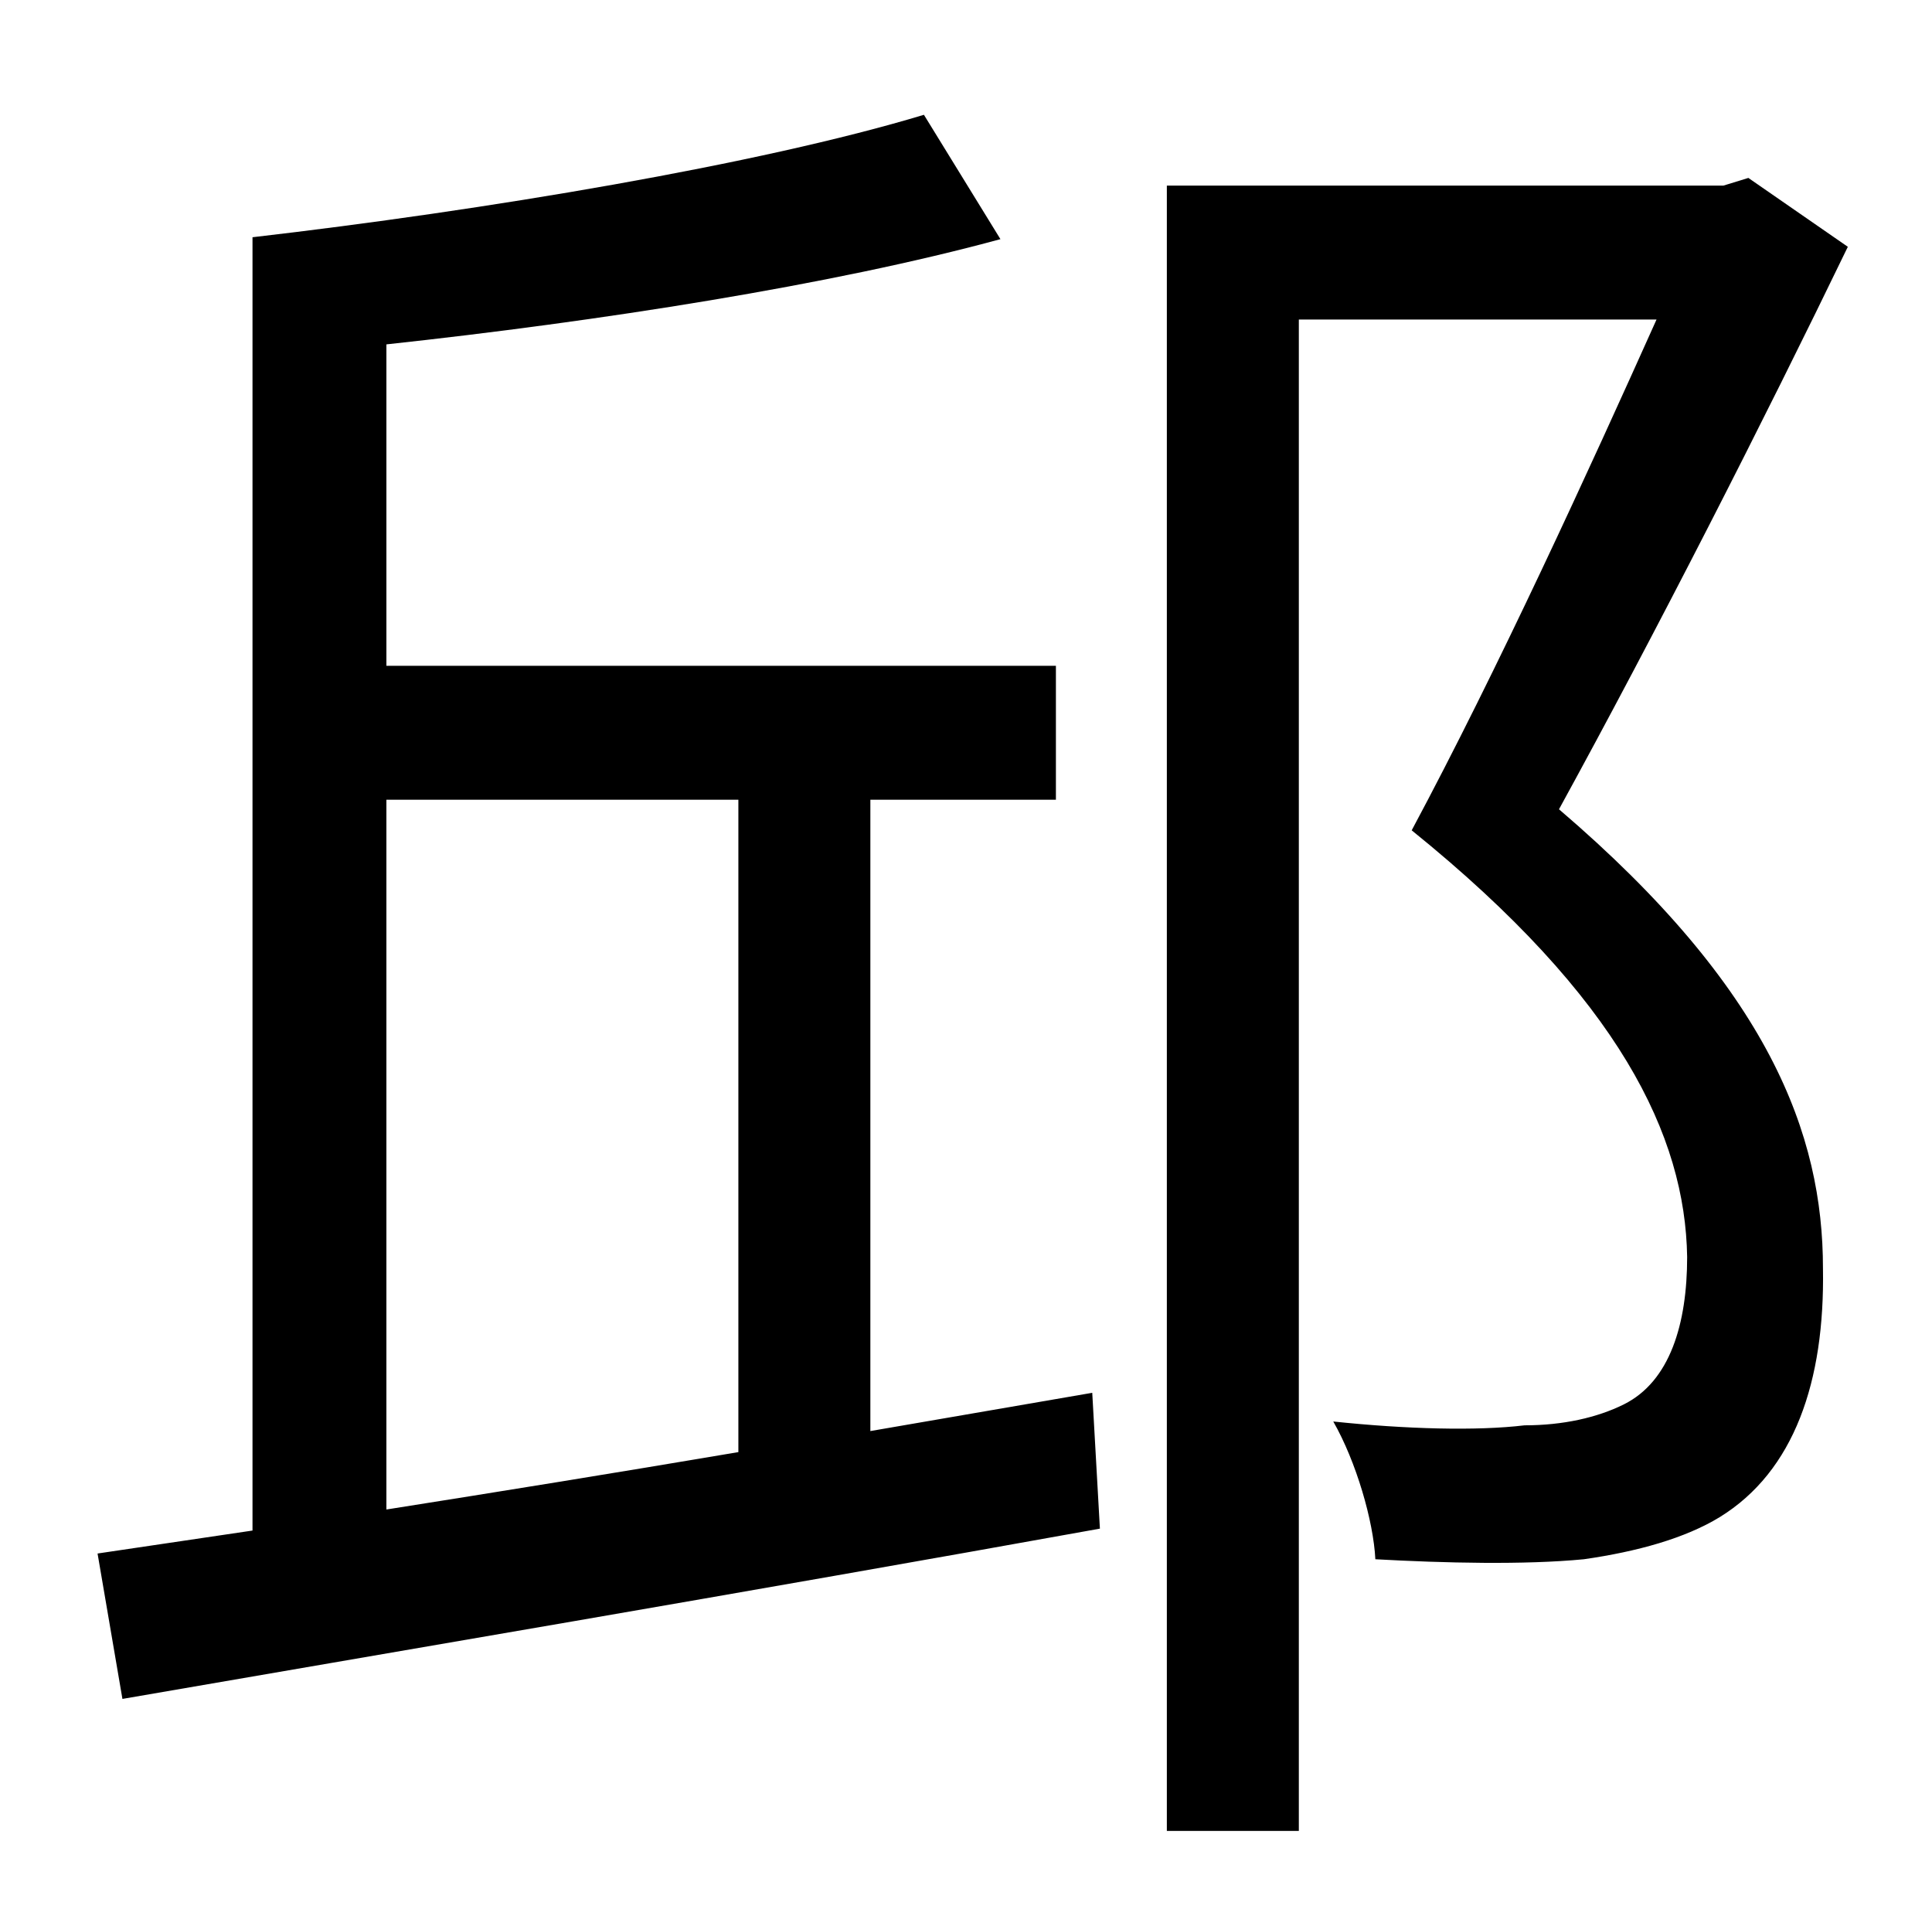 <?xml version="1.0" standalone="no"?>
<!DOCTYPE svg PUBLIC "-//W3C//DTD SVG 1.1//EN" "http://www.w3.org/Graphics/SVG/1.1/DTD/svg11.dtd" >
<svg xmlns="http://www.w3.org/2000/svg" xmlns:xlink="http://www.w3.org/1999/xlink" version="1.1" viewBox="-10 0 1010 1000">
   <path fill="currentColor"
d="M192 418v371c57 -9 119 -19 184 -30v-341h-184zM445 748l116 -20l4 71c-183 33 -378 66 -511 89l-13 -76l81 -12v-676c121 -14 265 -38 351 -64l40 65c-88 24 -210 43 -321 55v168h350v70h-97v330zM904 93l52 36c-44 91 -100 201 -151 294c110 94 138 170 138 240
c1 59 -15 106 -54 130c-18 11 -43 18 -71 22c-31 3 -73 2 -109 0c-1 -20 -10 -51 -22 -72c38 4 75 5 100 2c20 0 38 -4 52 -11c24 -12 33 -42 33 -77c-1 -63 -35 -135 -144 -223c45 -84 93 -189 128 -267h-187v790h-69v-860h291z" />
</svg>
